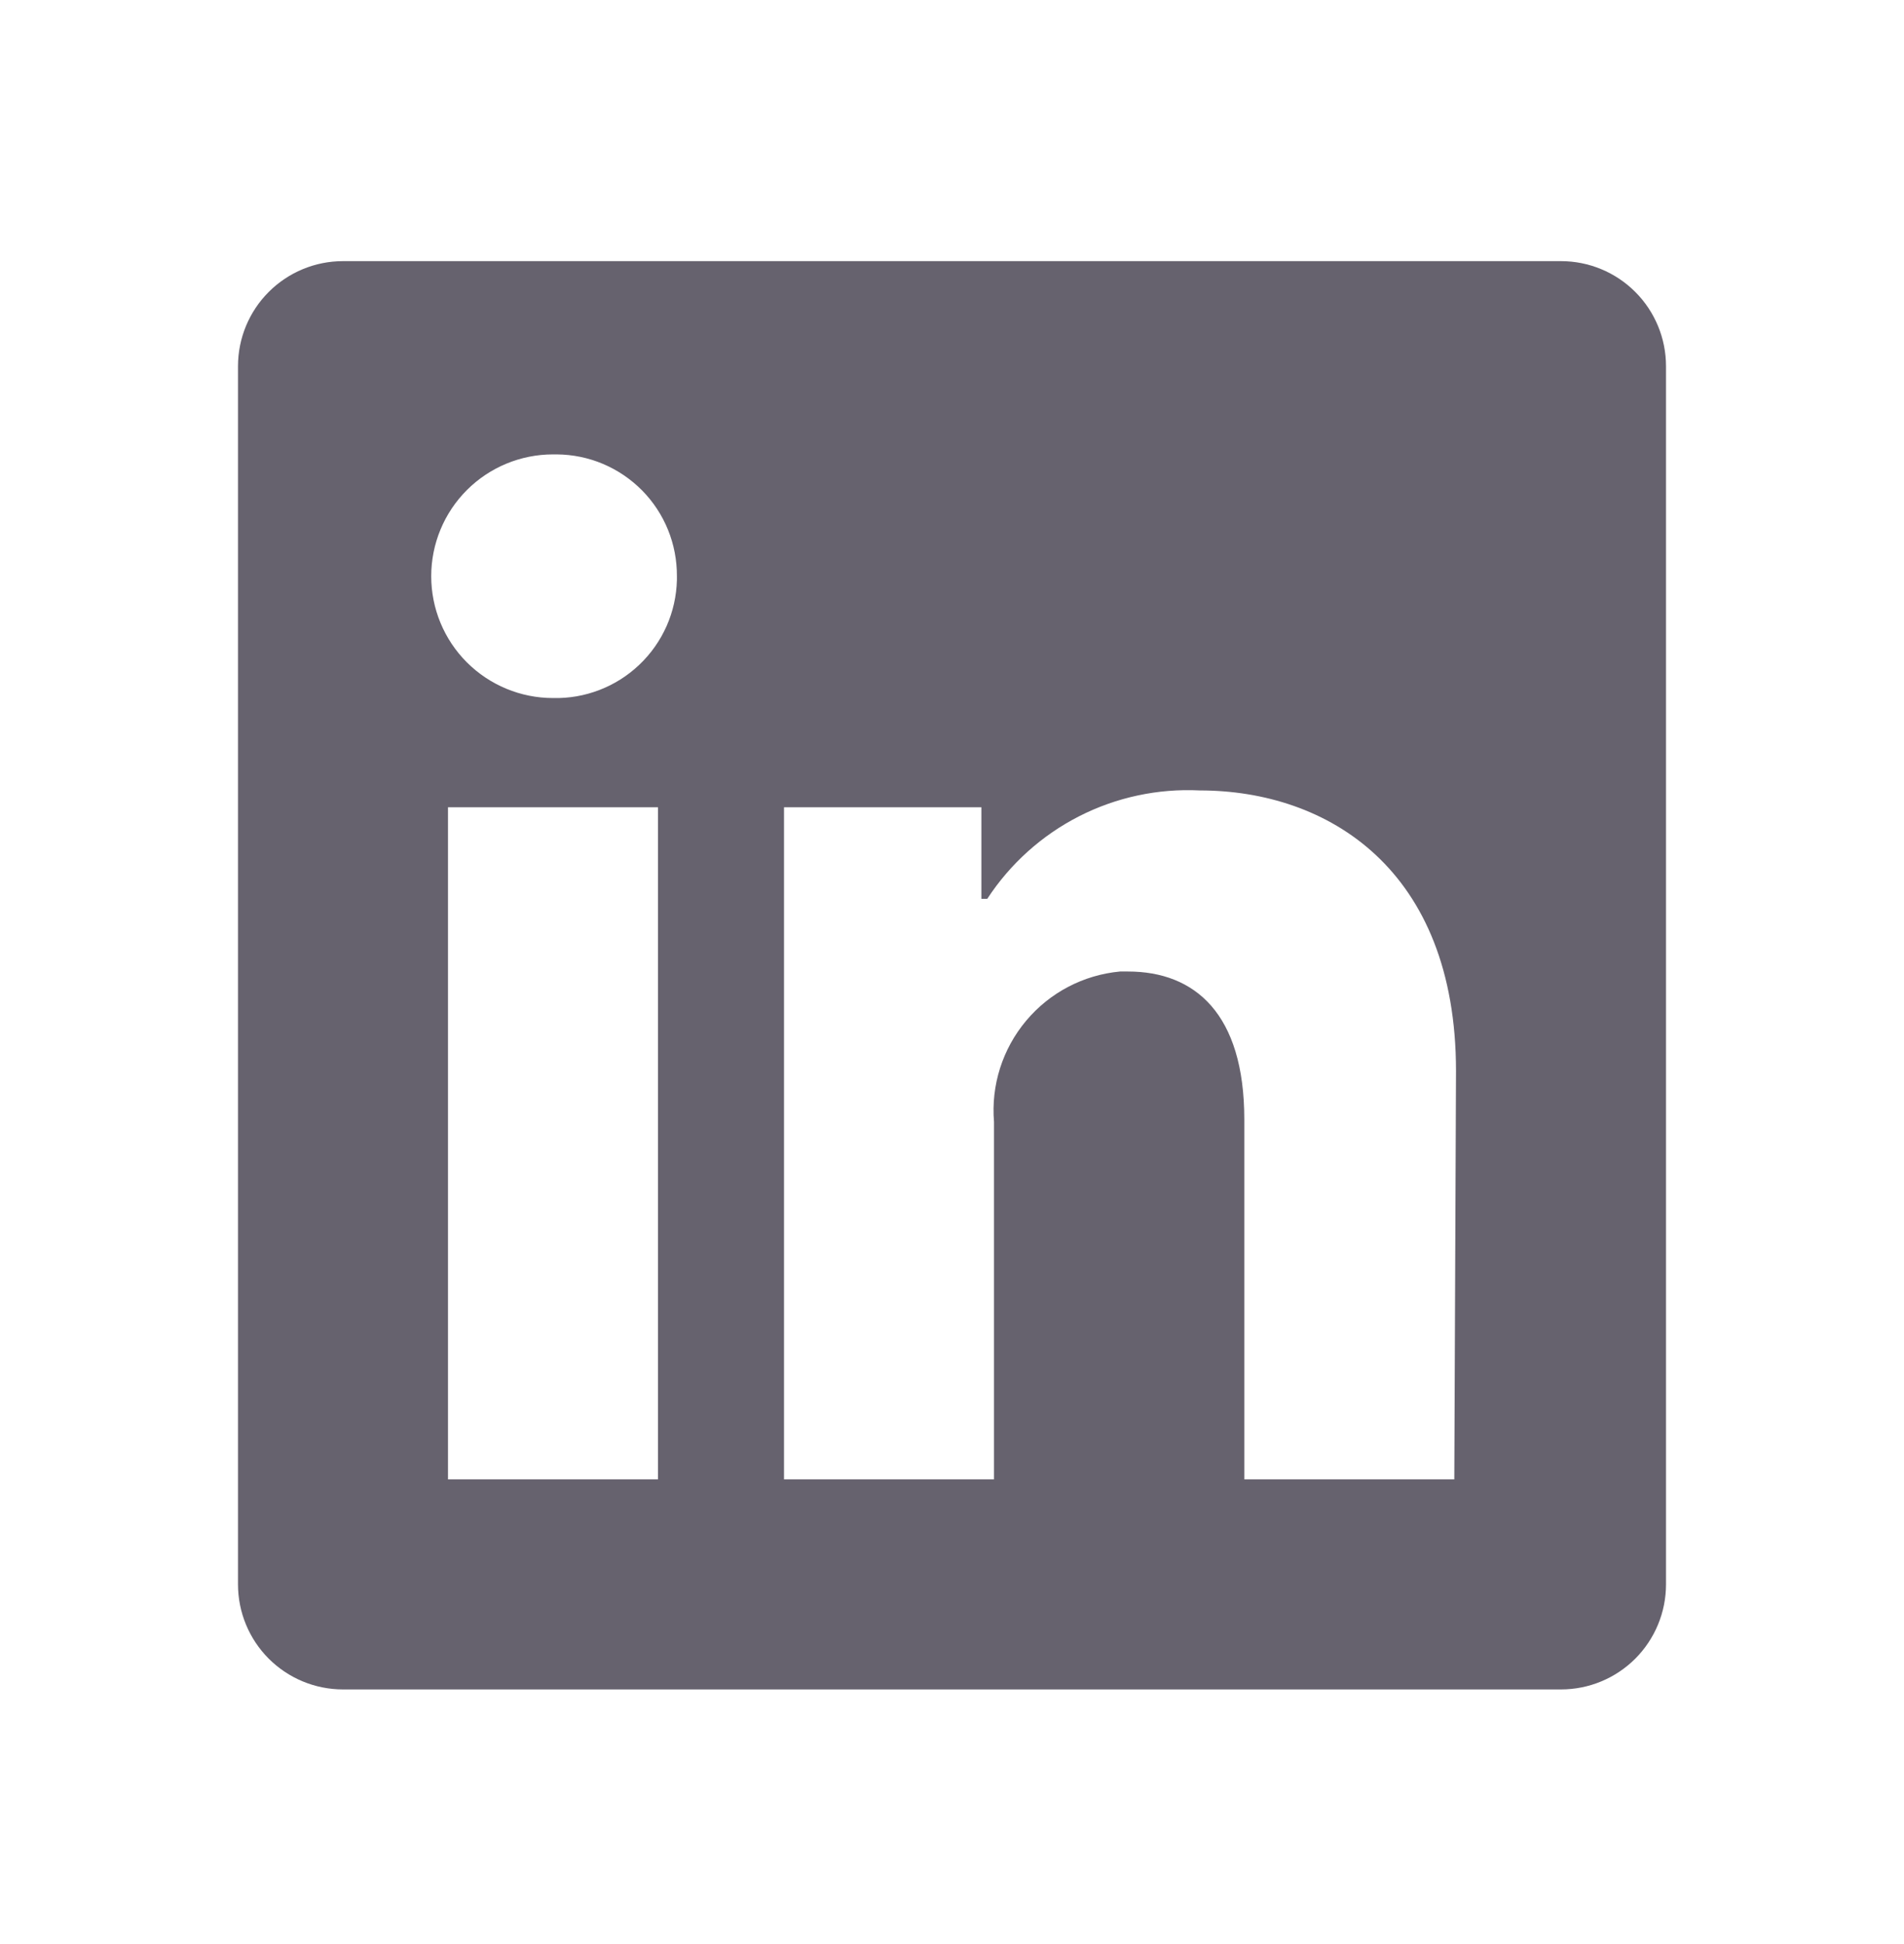 <svg width="48" height="49" viewBox="0 0 48 49" fill="none" xmlns="http://www.w3.org/2000/svg">
<path d="M42 9.229V39.935C42 40.637 41.721 41.31 41.225 41.807C40.728 42.303 40.055 42.582 39.353 42.582H8.647C7.945 42.582 7.272 42.303 6.775 41.807C6.279 41.31 6 40.637 6 39.935V9.229C6 8.527 6.279 7.854 6.775 7.358C7.272 6.861 7.945 6.582 8.647 6.582H39.353C40.055 6.582 40.728 6.861 41.225 7.358C41.721 7.854 42 8.527 42 9.229ZM16.588 20.347H11.294V37.288H16.588V20.347ZM17.065 14.523C17.067 14.123 16.991 13.726 16.841 13.355C16.69 12.984 16.468 12.646 16.187 12.361C15.905 12.076 15.571 11.849 15.202 11.693C14.833 11.537 14.437 11.456 14.037 11.453H13.941C13.127 11.453 12.346 11.776 11.77 12.352C11.194 12.928 10.871 13.709 10.871 14.523C10.871 15.338 11.194 16.119 11.77 16.695C12.346 17.27 13.127 17.594 13.941 17.594C14.342 17.604 14.74 17.535 15.114 17.39C15.488 17.246 15.829 17.03 16.119 16.753C16.41 16.477 16.642 16.146 16.805 15.78C16.967 15.414 17.055 15.019 17.065 14.619V14.523ZM36.706 26.996C36.706 21.903 33.466 19.923 30.247 19.923C29.193 19.871 28.144 20.095 27.204 20.574C26.264 21.054 25.466 21.771 24.889 22.655H24.741V20.347H19.765V37.288H25.059V28.277C24.982 27.355 25.273 26.439 25.868 25.729C26.462 25.019 27.313 24.573 28.235 24.487H28.436C30.12 24.487 31.369 25.546 31.369 28.214V37.288H36.663L36.706 26.996Z" fill="#4B4755" fill-opacity="0.85"/>
</svg>
